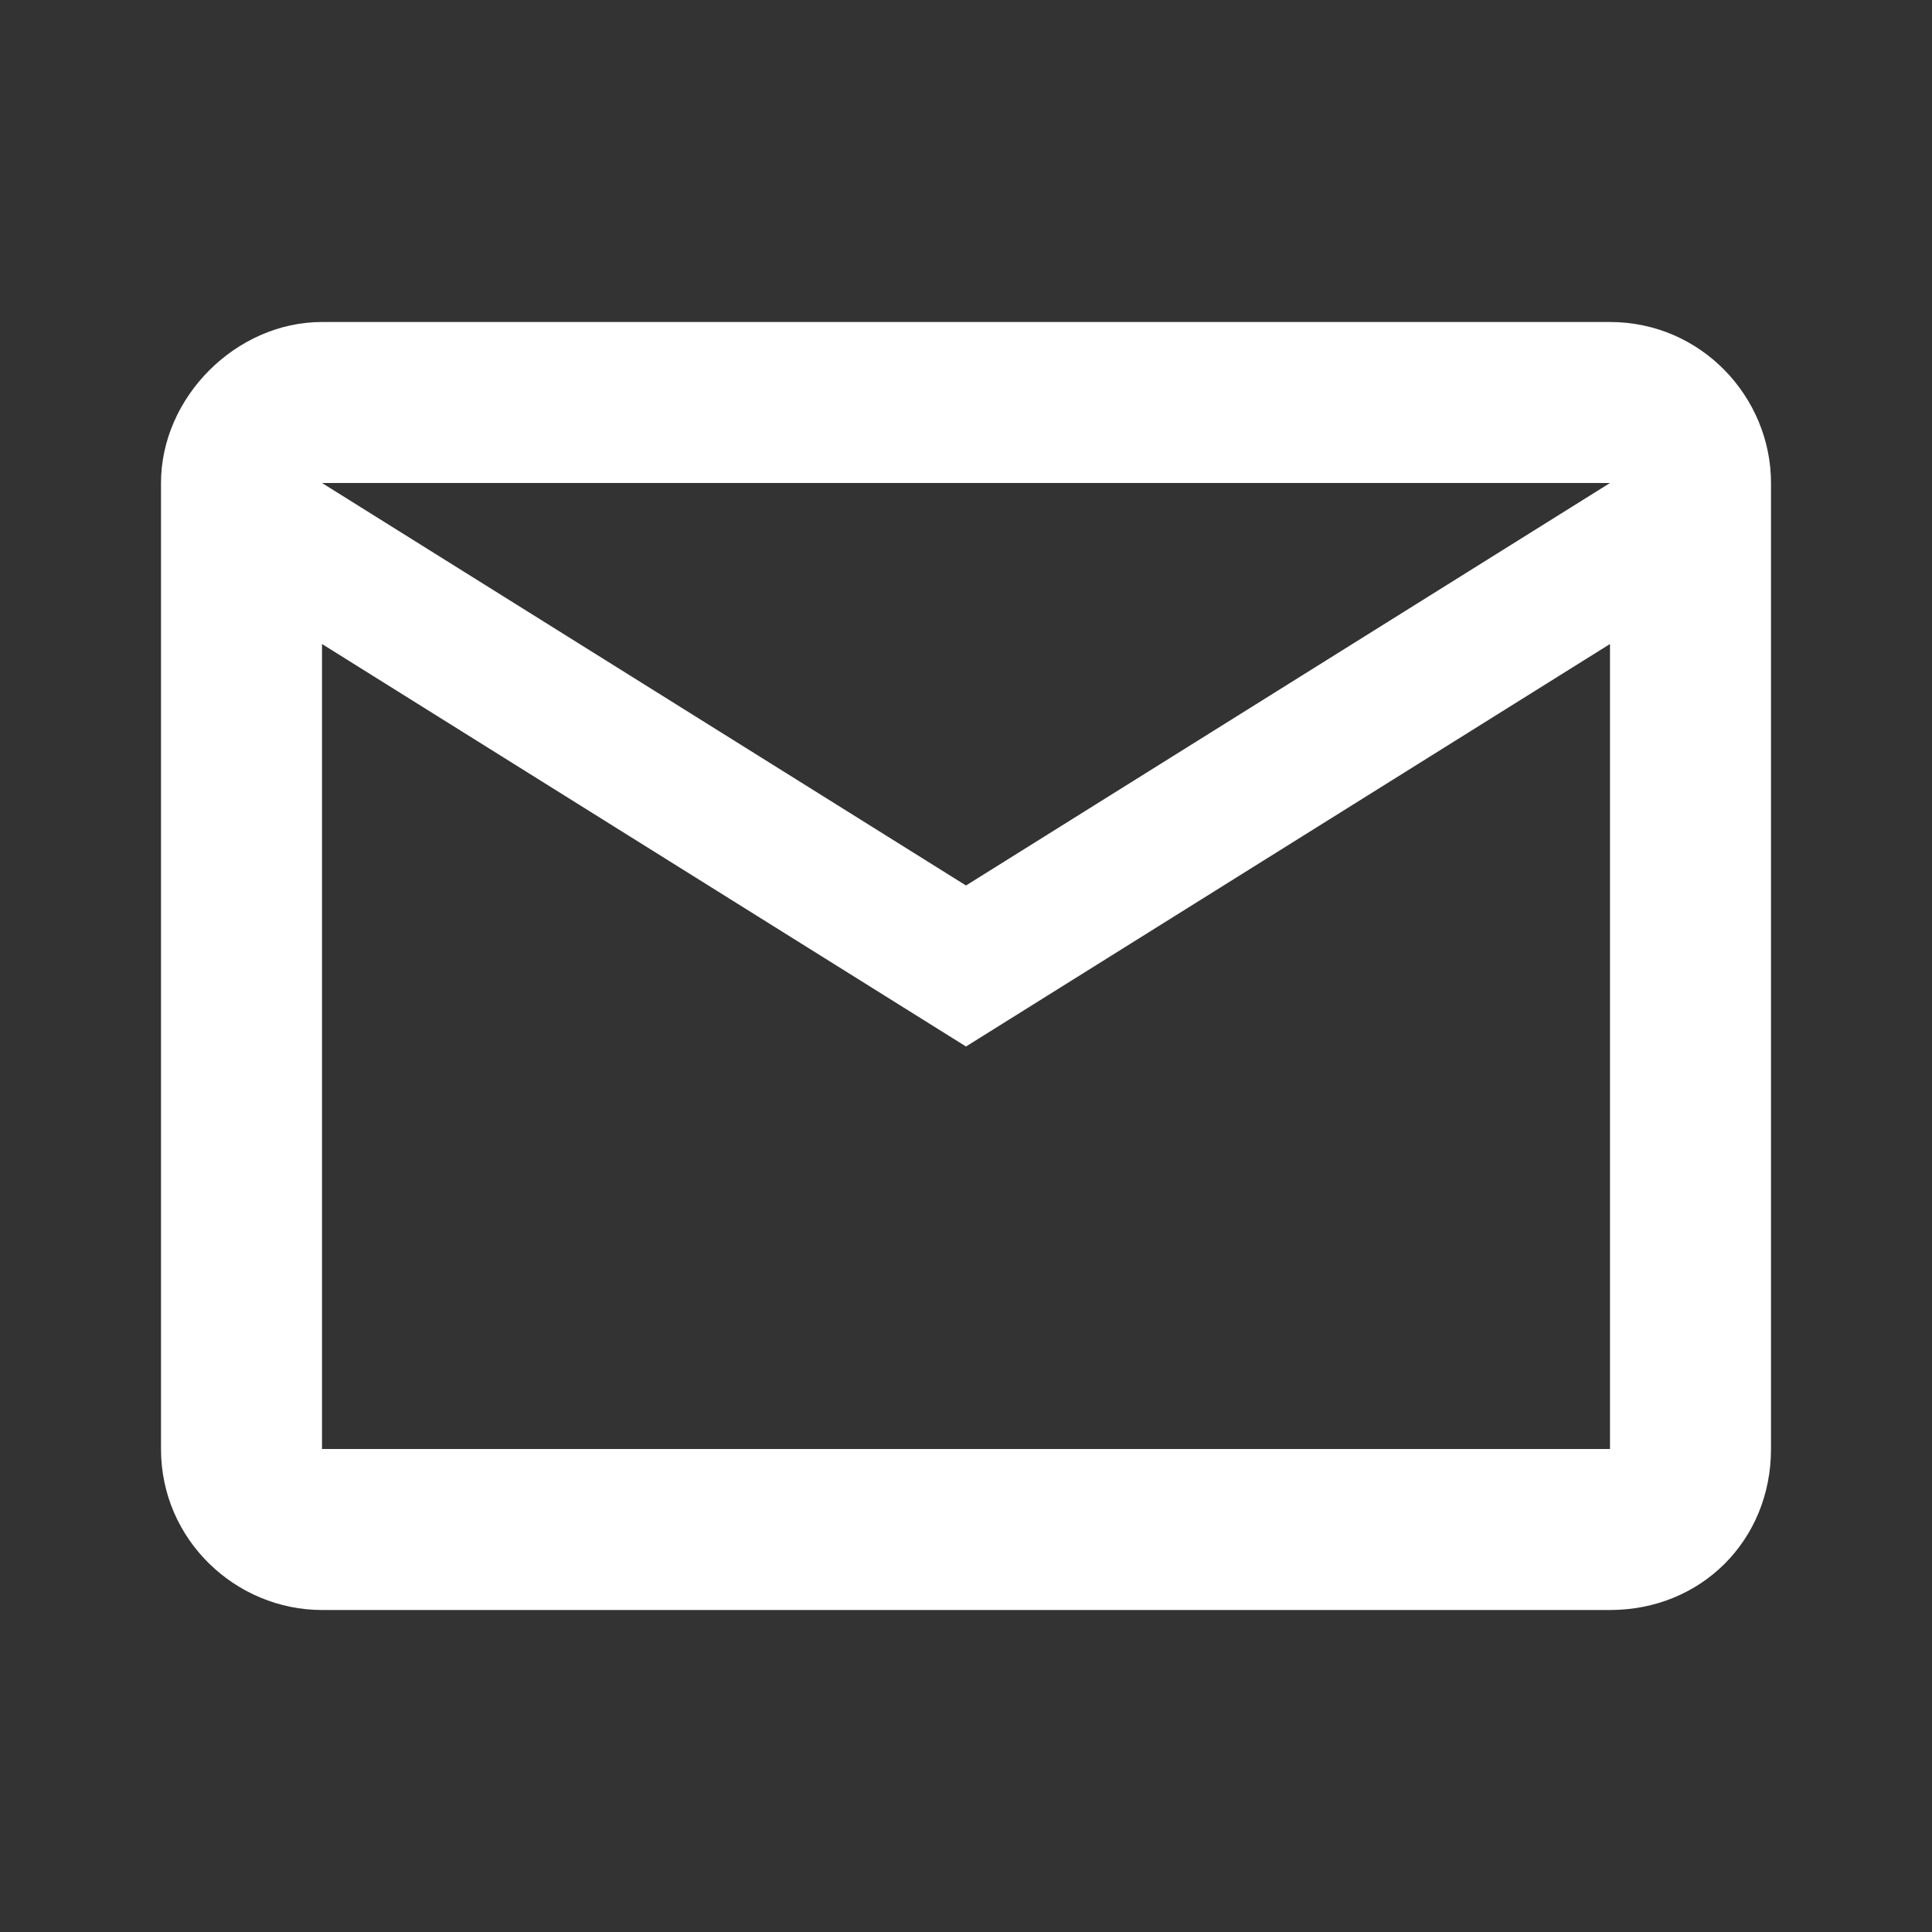 <?xml version="1.0" encoding="utf-8"?>
<!-- Generator: Adobe Illustrator 22.1.0, SVG Export Plug-In . SVG Version: 6.00 Build 0)  -->
<svg version="1.1" id="Layer_1" xmlns="http://www.w3.org/2000/svg" xmlns:xlink="http://www.w3.org/1999/xlink" x="0px" y="0px"
	 viewBox="0 0 36 36" style="enable-background:new 0 0 36 36;" xml:space="preserve">
<rect x="0" y="0" width="36" height="36" fill="#333333" stroke="none"/>
<style type="text/css">
	.st0{fill:#FFFFFF;}
</style>
<path class="st0" d="M30,6H6C4.4,6,3,7.4,3,9l0,18c0,1.7,1.4,3,3,3h24c1.7,0,3-1.3,3-3V9C33,7.4,31.7,6,30,6z M30,27H6V12l12,7.5
	L30,12V27z M18,16.5L6,9h24L18,16.5z"/>
</svg>
